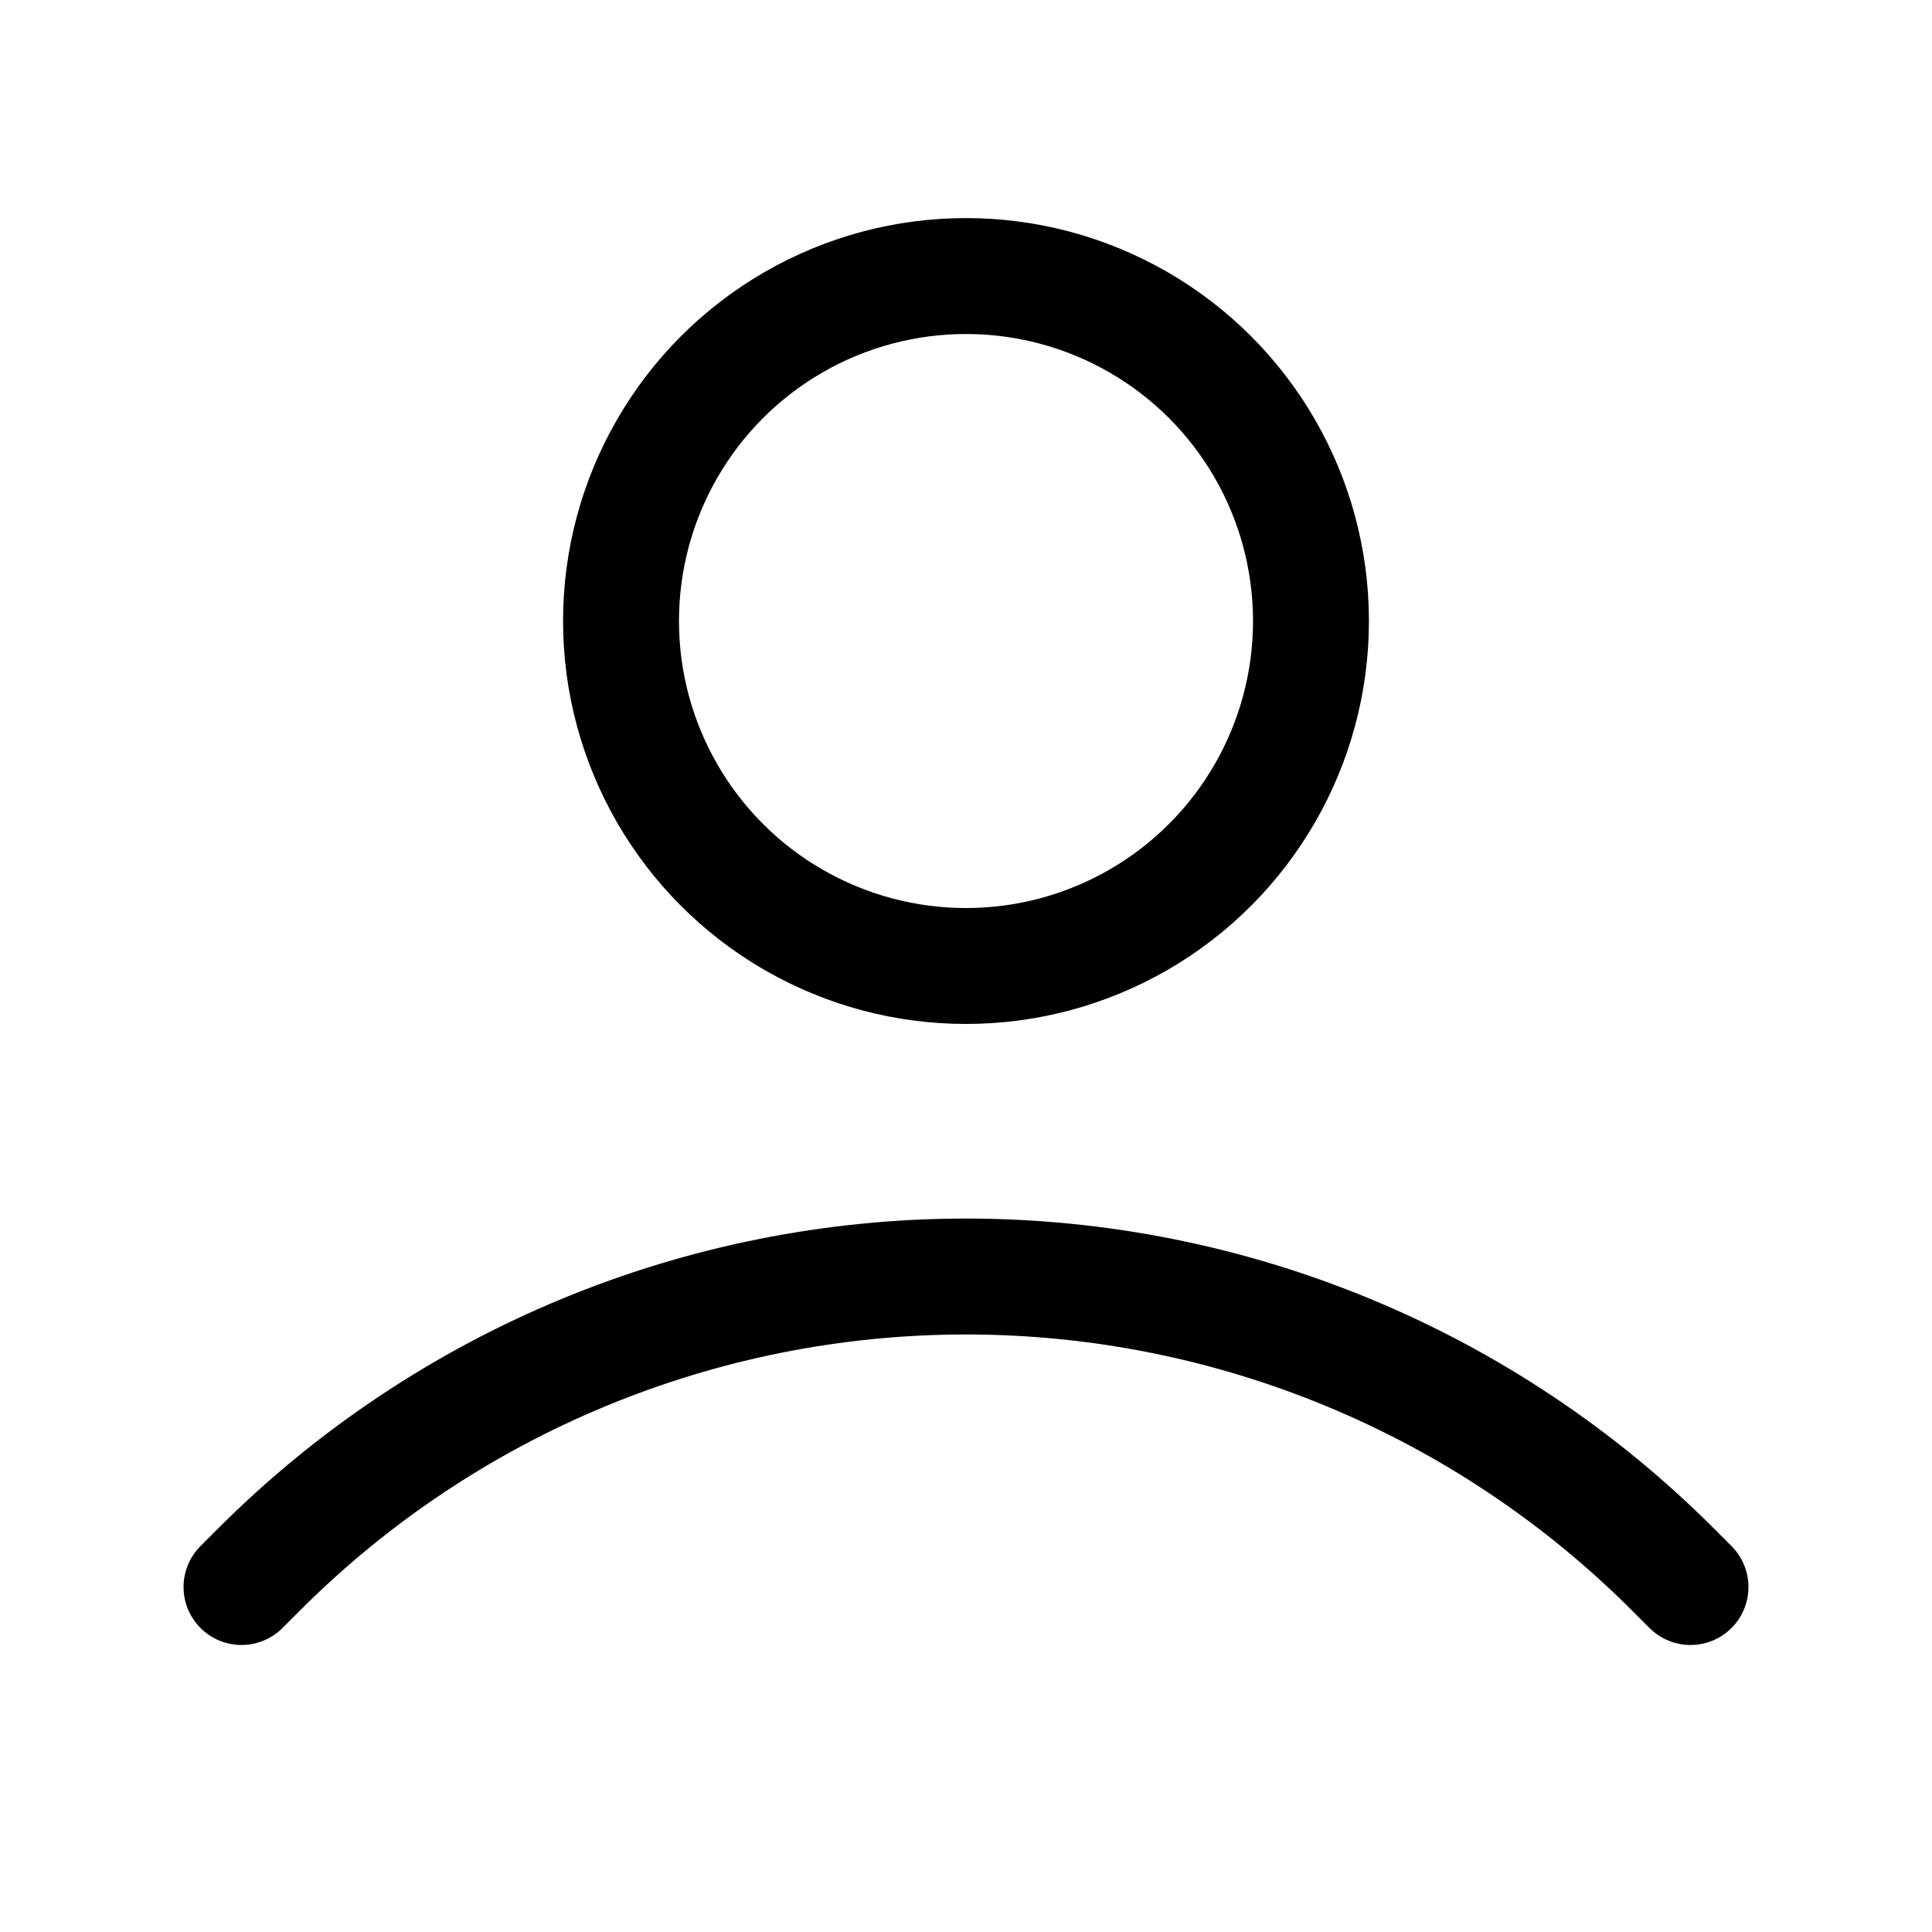 <svg width="25" height="25" viewBox="0 0 25 25" fill="none" xmlns="http://www.w3.org/2000/svg">
<path d="M3.125 20.536L3.355 20.306C5.78 17.881 9.07 16.518 12.5 16.518V16.518C15.93 16.518 19.22 17.881 21.645 20.306L21.875 20.536" stroke="black" stroke-width="1.5" stroke-linecap="round" stroke-linejoin="bevel"/>
<circle cx="12.5" cy="8.036" r="4.464" stroke="black" stroke-width="1.5" stroke-linecap="round" stroke-linejoin="bevel"/>
</svg>
